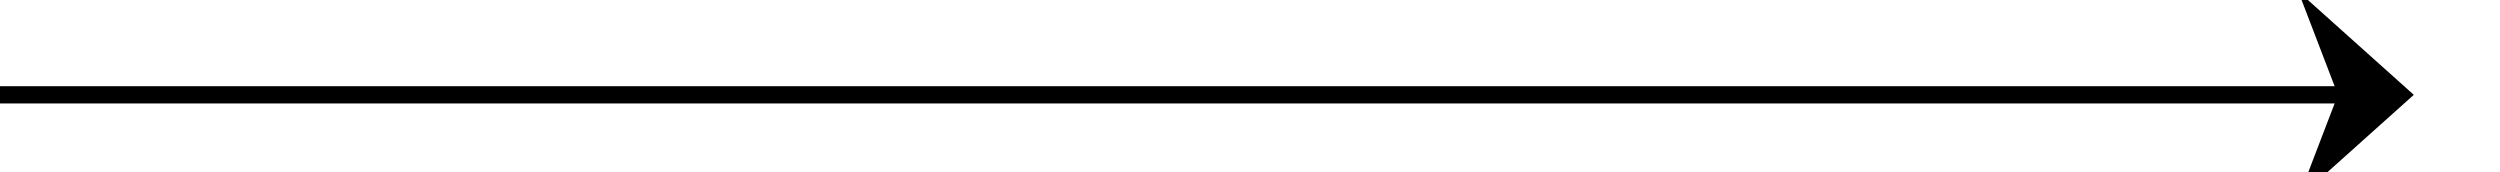 ﻿<?xml version="1.0" encoding="utf-8"?>
<svg version="1.1" xmlns:xlink="http://www.w3.org/1999/xlink" width="145px" height="10px" preserveAspectRatio="xMinYMid meet" viewBox="966 517  145 8" xmlns="http://www.w3.org/2000/svg">
  <path d="M 966 521.5  L 1105 521.5  " stroke-width="1" stroke="#000000" fill="none" />
  <path d="M 1099.3 527.5  L 1106 521.5  L 1099.3 515.5  L 1101.6 521.5  L 1099.3 527.5  Z " fill-rule="nonzero" fill="#000000" stroke="none" />
</svg>
